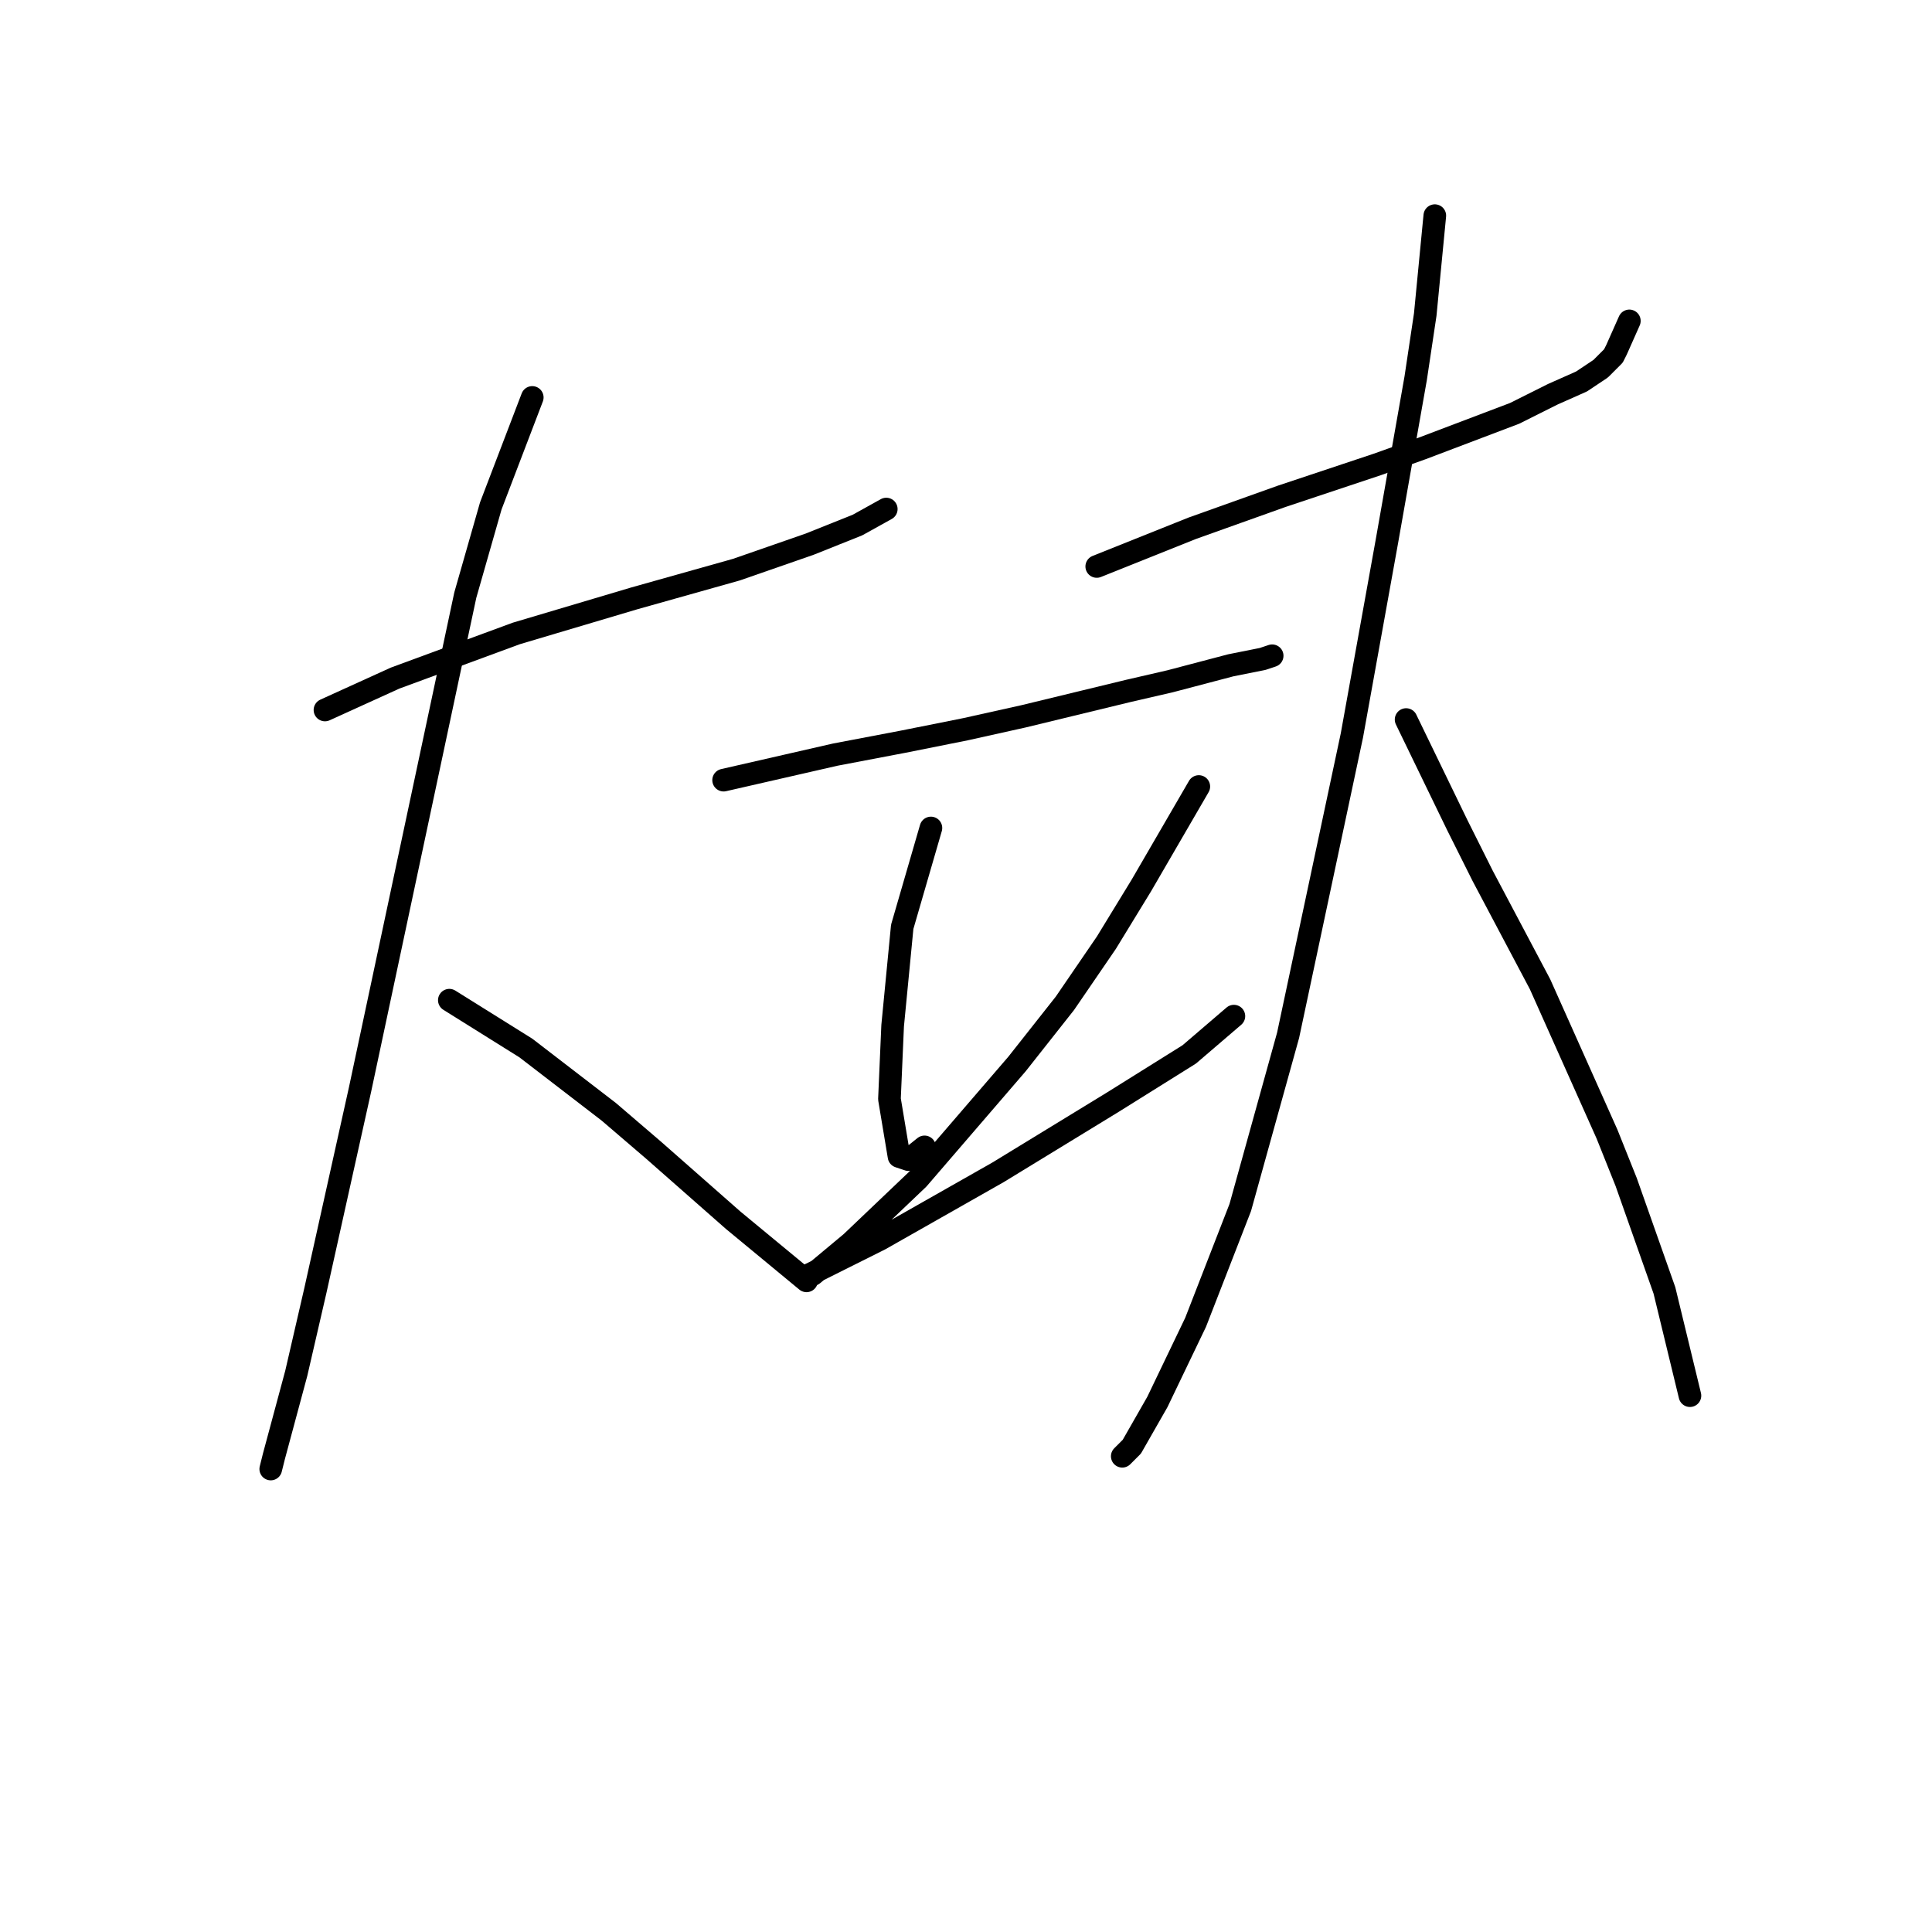 <?xml version="1.0" standalone="no"?>
    <svg width="256" height="256" xmlns="http://www.w3.org/2000/svg" version="1.1">
    <polyline stroke="black" stroke-width="3" stroke-linecap="round" fill="transparent" stroke-linejoin="round" points="43.06 94.076 52.357 89.85 60.386 86.892 68.415 83.934 84.05 79.286 97.573 75.482 107.293 72.102 113.631 69.566 117.435 67.453 117.435 67.453 " />
        <polyline stroke="black" stroke-width="3" stroke-linecap="round" fill="transparent" stroke-linejoin="round" points="70.528 52.663 65.034 67.031 61.653 78.863 47.708 144.364 41.792 170.987 39.256 181.974 36.298 192.961 35.876 194.651 35.876 194.651 " />
        <polyline stroke="black" stroke-width="3" stroke-linecap="round" fill="transparent" stroke-linejoin="round" points="59.54 132.531 69.683 138.87 80.67 147.322 86.586 152.393 97.151 161.69 106.87 169.719 106.87 169.719 " />
        <polyline stroke="black" stroke-width="3" stroke-linecap="round" fill="transparent" stroke-linejoin="round" points="95.883 103.373 110.673 99.992 119.548 98.302 127.999 96.612 135.606 94.921 149.551 91.54 155.045 90.273 163.074 88.16 167.3 87.315 168.568 86.892 168.568 86.892 " />
        <polyline stroke="black" stroke-width="3" stroke-linecap="round" fill="transparent" stroke-linejoin="round" points="123.351 109.712 119.548 122.812 118.28 135.912 117.857 145.631 119.125 153.238 120.393 153.661 122.506 151.97 122.506 151.97 " />
        <polyline stroke="black" stroke-width="3" stroke-linecap="round" fill="transparent" stroke-linejoin="round" points="158.848 104.218 151.242 117.318 146.593 124.925 141.099 132.954 134.761 140.983 121.661 156.196 112.786 164.648 107.715 168.874 106.447 169.296 107.293 168.874 116.59 164.225 132.225 155.351 147.438 146.054 157.58 139.715 163.496 134.644 163.496 134.644 " />
        <polyline stroke="black" stroke-width="3" stroke-linecap="round" fill="transparent" stroke-linejoin="round" points="145.325 75.06 158.003 69.989 163.919 67.876 169.835 65.763 182.513 61.537 188.429 59.424 200.684 54.776 205.755 52.24 209.558 50.55 212.094 48.859 213.784 47.169 214.207 46.324 215.897 42.521 215.897 42.521 " />
        <polyline stroke="black" stroke-width="3" stroke-linecap="round" fill="transparent" stroke-linejoin="round" points="190.119 28.575 188.852 41.675 187.584 50.127 183.781 71.679 179.132 97.457 170.68 137.18 164.342 159.999 158.425 175.212 153.354 185.777 149.974 191.693 148.706 192.961 148.706 192.961 " />
        <polyline stroke="black" stroke-width="3" stroke-linecap="round" fill="transparent" stroke-linejoin="round" points="186.316 95.344 193.077 109.289 196.458 116.05 200.261 123.234 204.065 130.418 212.939 150.28 215.474 156.619 220.546 170.987 223.926 184.932 223.926 184.932 " />
        </svg>